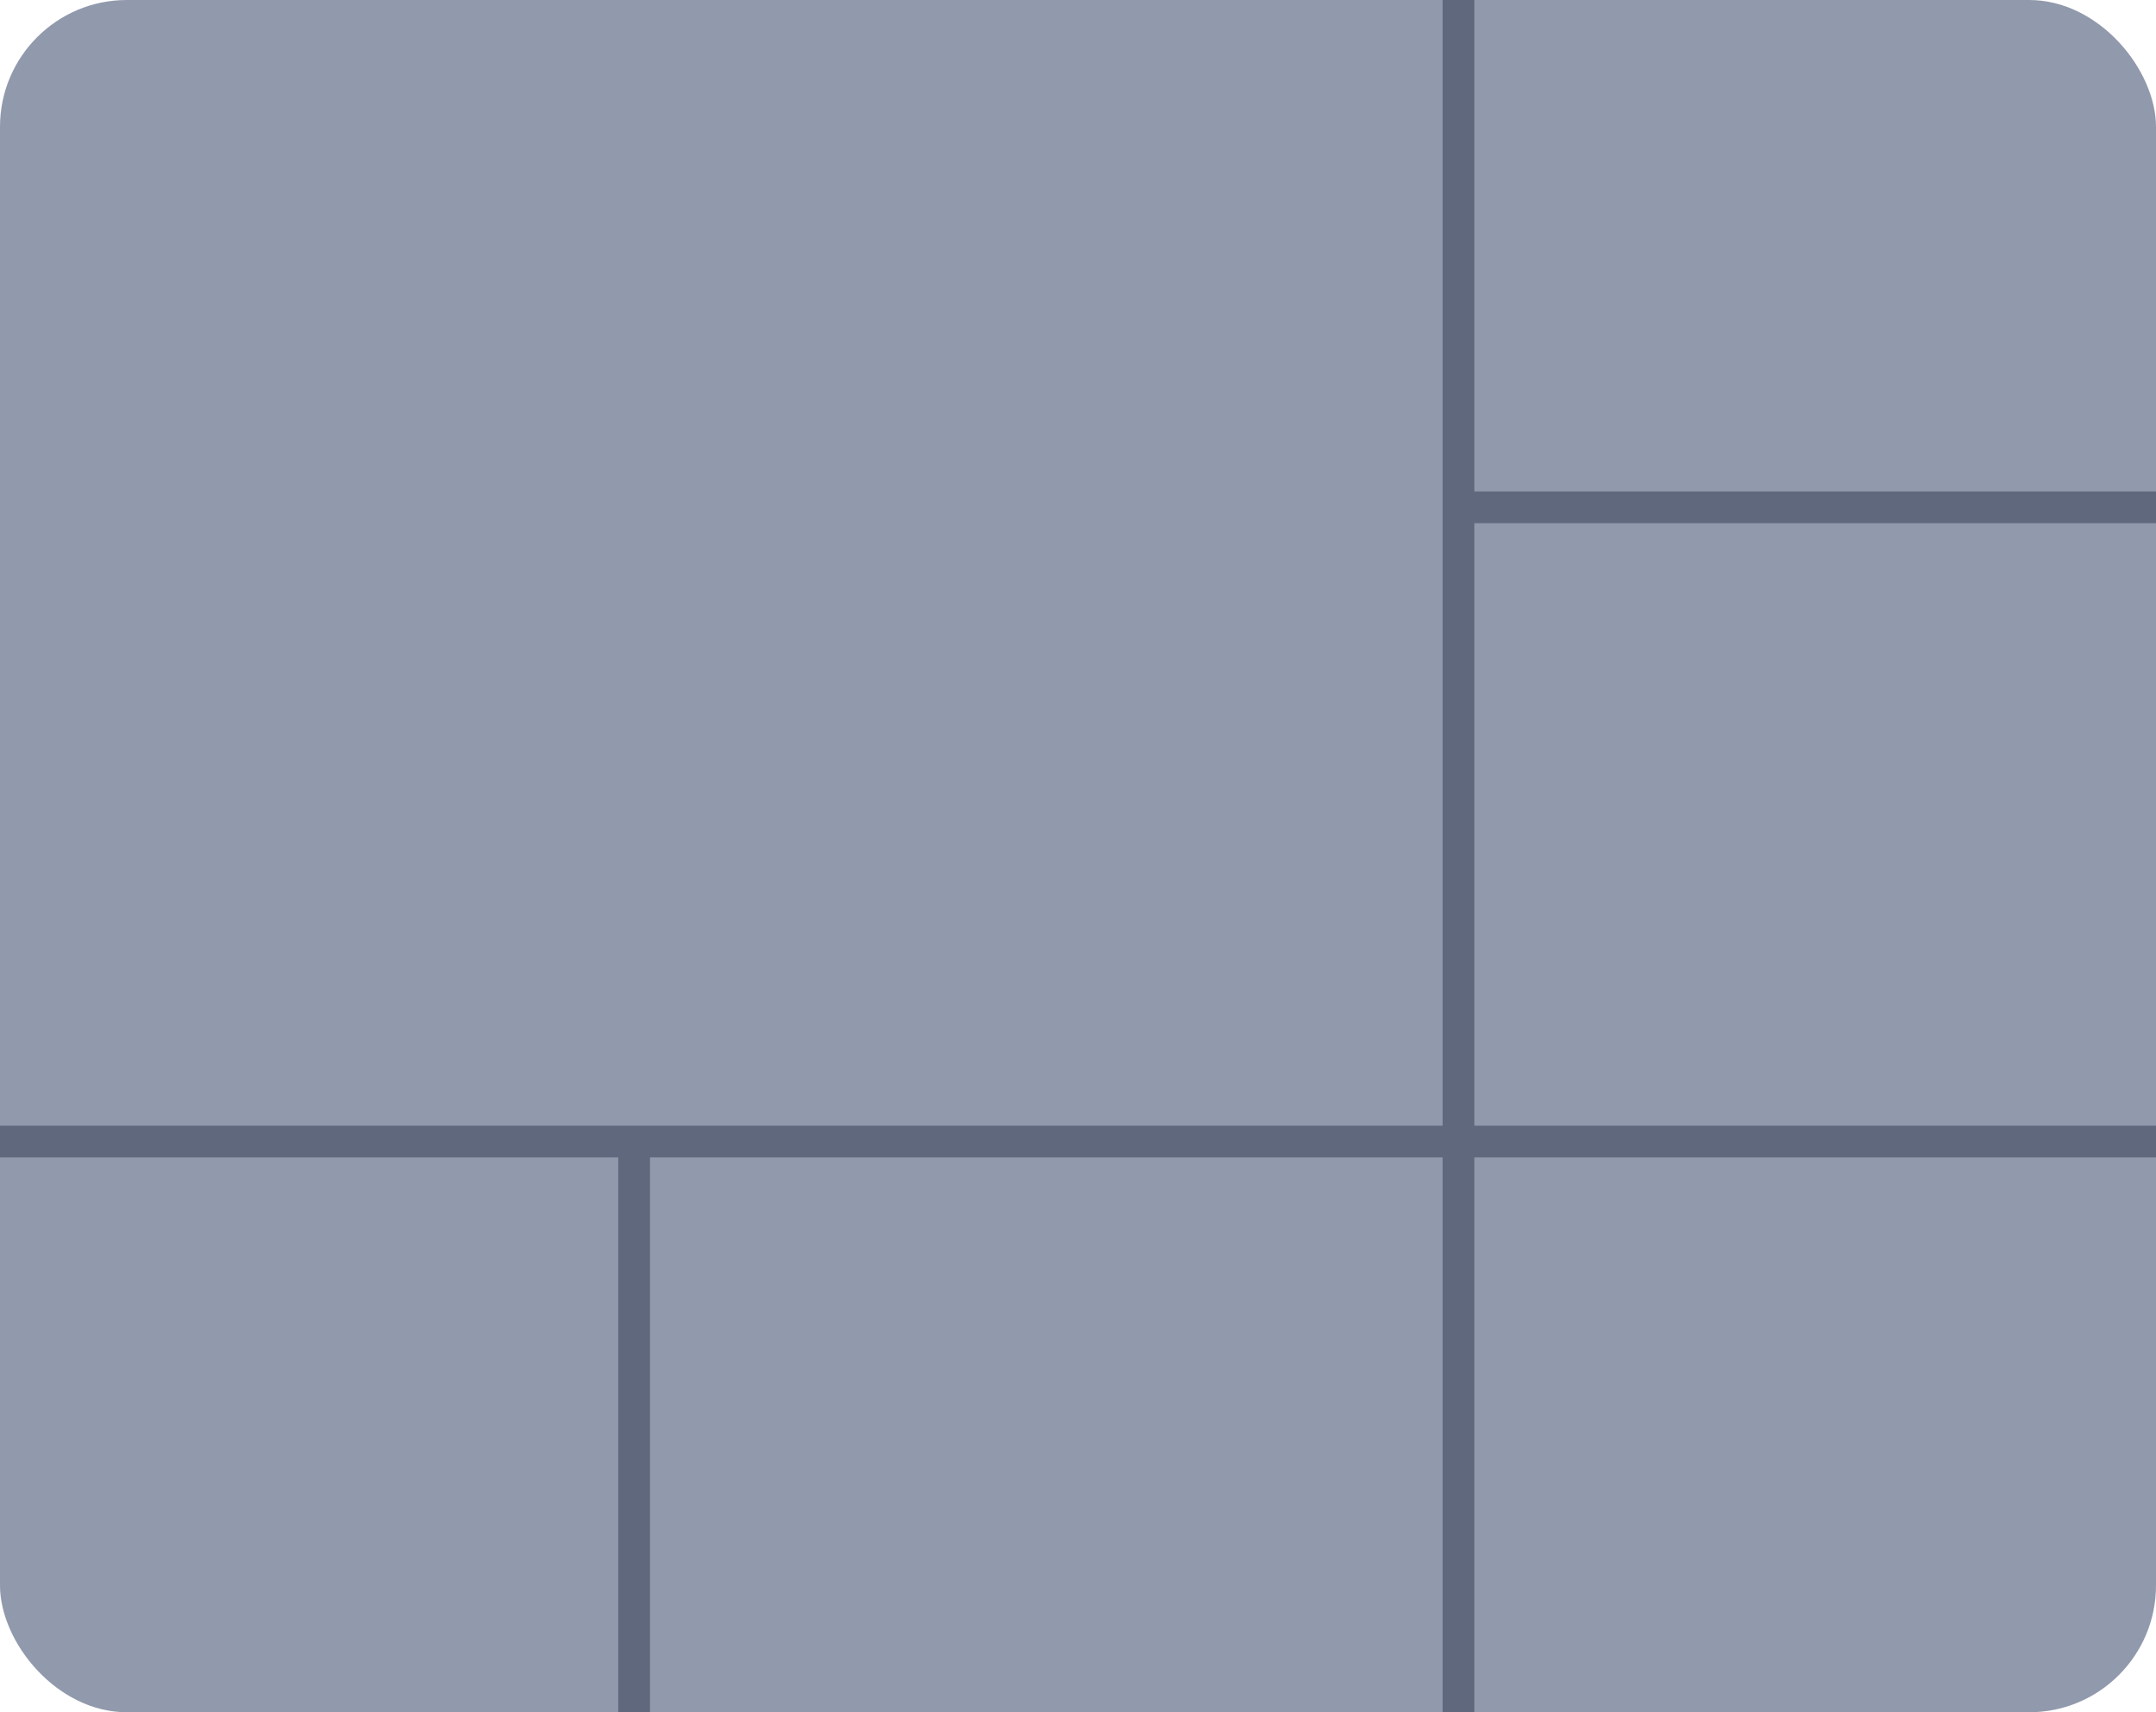 <svg width="34" height="27" viewBox="0 0 34 27" fill="none" xmlns="http://www.w3.org/2000/svg">
<g filter="url(#filter0_i_531_2564)">
<rect width="34" height="27" rx="2" fill="#9199AC"/>
<path d="M10 18V27" stroke="#5F687D" stroke-width="0.5"/>
<path d="M34 8L23 8" stroke="#5F687D" stroke-width="0.5"/>
<path d="M34 18L1.07288e-06 18" stroke="#5F687D" stroke-width="0.5"/>
<path d="M23 0V27" stroke="#5F687D" stroke-width="0.5"/>
</g>
<defs>
<filter id="filter0_i_531_2564" x="0" y="0" width="34" height="27" filterUnits="userSpaceOnUse" color-interpolation-filters="sRGB">
<feFlood flood-opacity="0" result="BackgroundImageFix"/>
<feBlend mode="normal" in="SourceGraphic" in2="BackgroundImageFix" result="shape"/>
<feColorMatrix in="SourceAlpha" type="matrix" values="0 0 0 0 0 0 0 0 0 0 0 0 0 0 0 0 0 0 127 0" result="hardAlpha"/>
<feOffset/>
<feGaussianBlur stdDeviation="1"/>
<feComposite in2="hardAlpha" operator="arithmetic" k2="-1" k3="1"/>
<feColorMatrix type="matrix" values="0 0 0 0 0 0 0 0 0 0 0 0 0 0 0 0 0 0 0.8 0"/>
<feBlend mode="normal" in2="shape" result="effect1_innerShadow_531_2564"/>
</filter>
</defs>
</svg>
